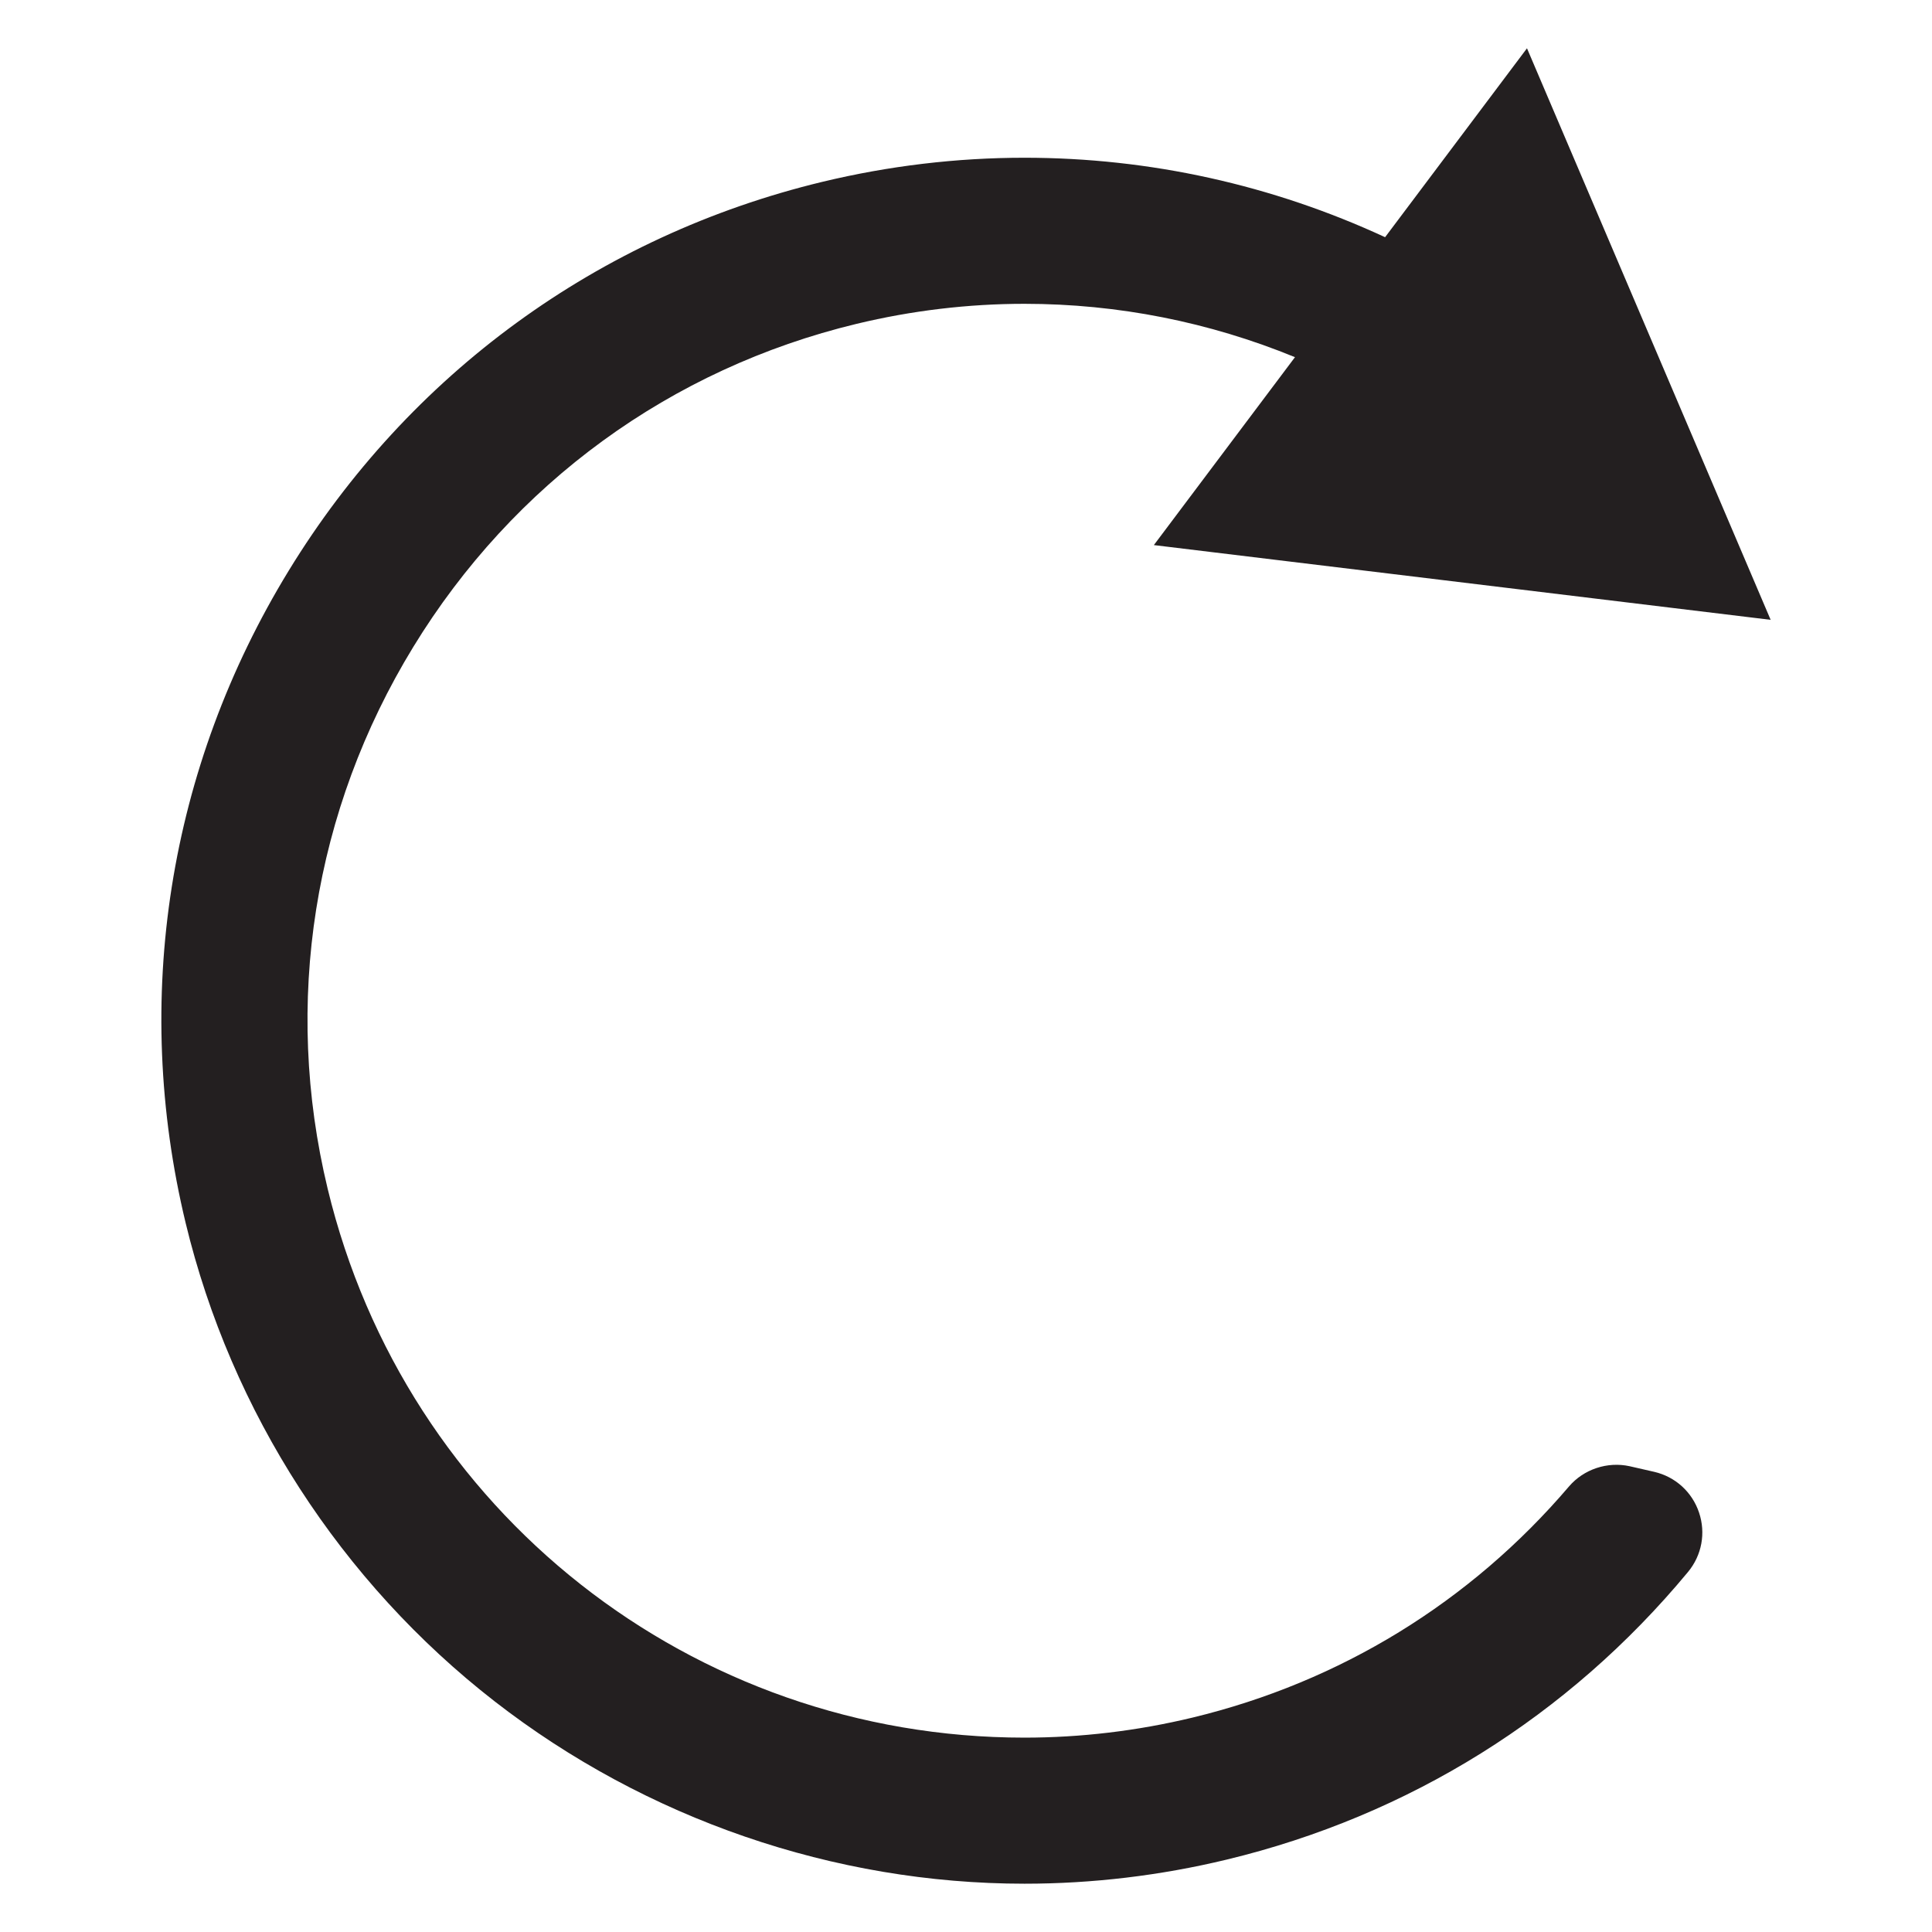 <?xml version="1.0" encoding="utf-8"?>
<!-- Generator: Adobe Illustrator 15.1.0, SVG Export Plug-In . SVG Version: 6.00 Build 0)  -->
<!DOCTYPE svg PUBLIC "-//W3C//DTD SVG 1.0//EN" "http://www.w3.org/TR/2001/REC-SVG-20010904/DTD/svg10.dtd">
<svg version="1.0" id="Layer_5" xmlns="http://www.w3.org/2000/svg" xmlns:xlink="http://www.w3.org/1999/xlink" x="0px" y="0px"
	 width="283.46px" height="283.46px" viewBox="0 0 283.46 283.46" enable-background="new 0 0 283.46 283.46" xml:space="preserve">
<path fill="#231F20" d="M242.712,215.947c-1.204-0.281-2.405-0.554-3.609-0.824c-3.271-0.721-6.751,0.443-8.914,2.979
	c-14.464,16.956-33.561,28.678-55.227,33.9c-8.098,1.951-16.391,2.941-24.647,2.941c-48.769,0-90.812-33.119-102.243-80.538
	c-6.572-27.262-2.111-55.49,12.563-79.487c14.673-23.996,37.769-40.83,65.032-47.402c8.095-1.952,16.385-2.941,24.639-2.941
	c13.716,0,27.14,2.681,39.69,7.83l-20.705,27.569l90.495,10.965l-35.75-83.855l-20.817,27.717
	c-16.543-7.656-34.504-11.658-52.915-11.658c-9.94,0-19.919,1.19-29.66,3.538C87.817,34.594,60.012,54.858,42.353,83.74
	c-17.661,28.88-23.029,62.863-15.116,95.69c6.692,27.754,22.8,52.687,45.357,70.207c22.201,17.242,49.802,26.738,77.721,26.738
	c9.948,0,19.93-1.19,29.67-3.539c26.729-6.441,50.13-21.033,67.672-42.194c2.031-2.449,2.637-5.712,1.622-8.727
	C248.266,218.901,245.81,216.669,242.712,215.947z"/>
</svg>

